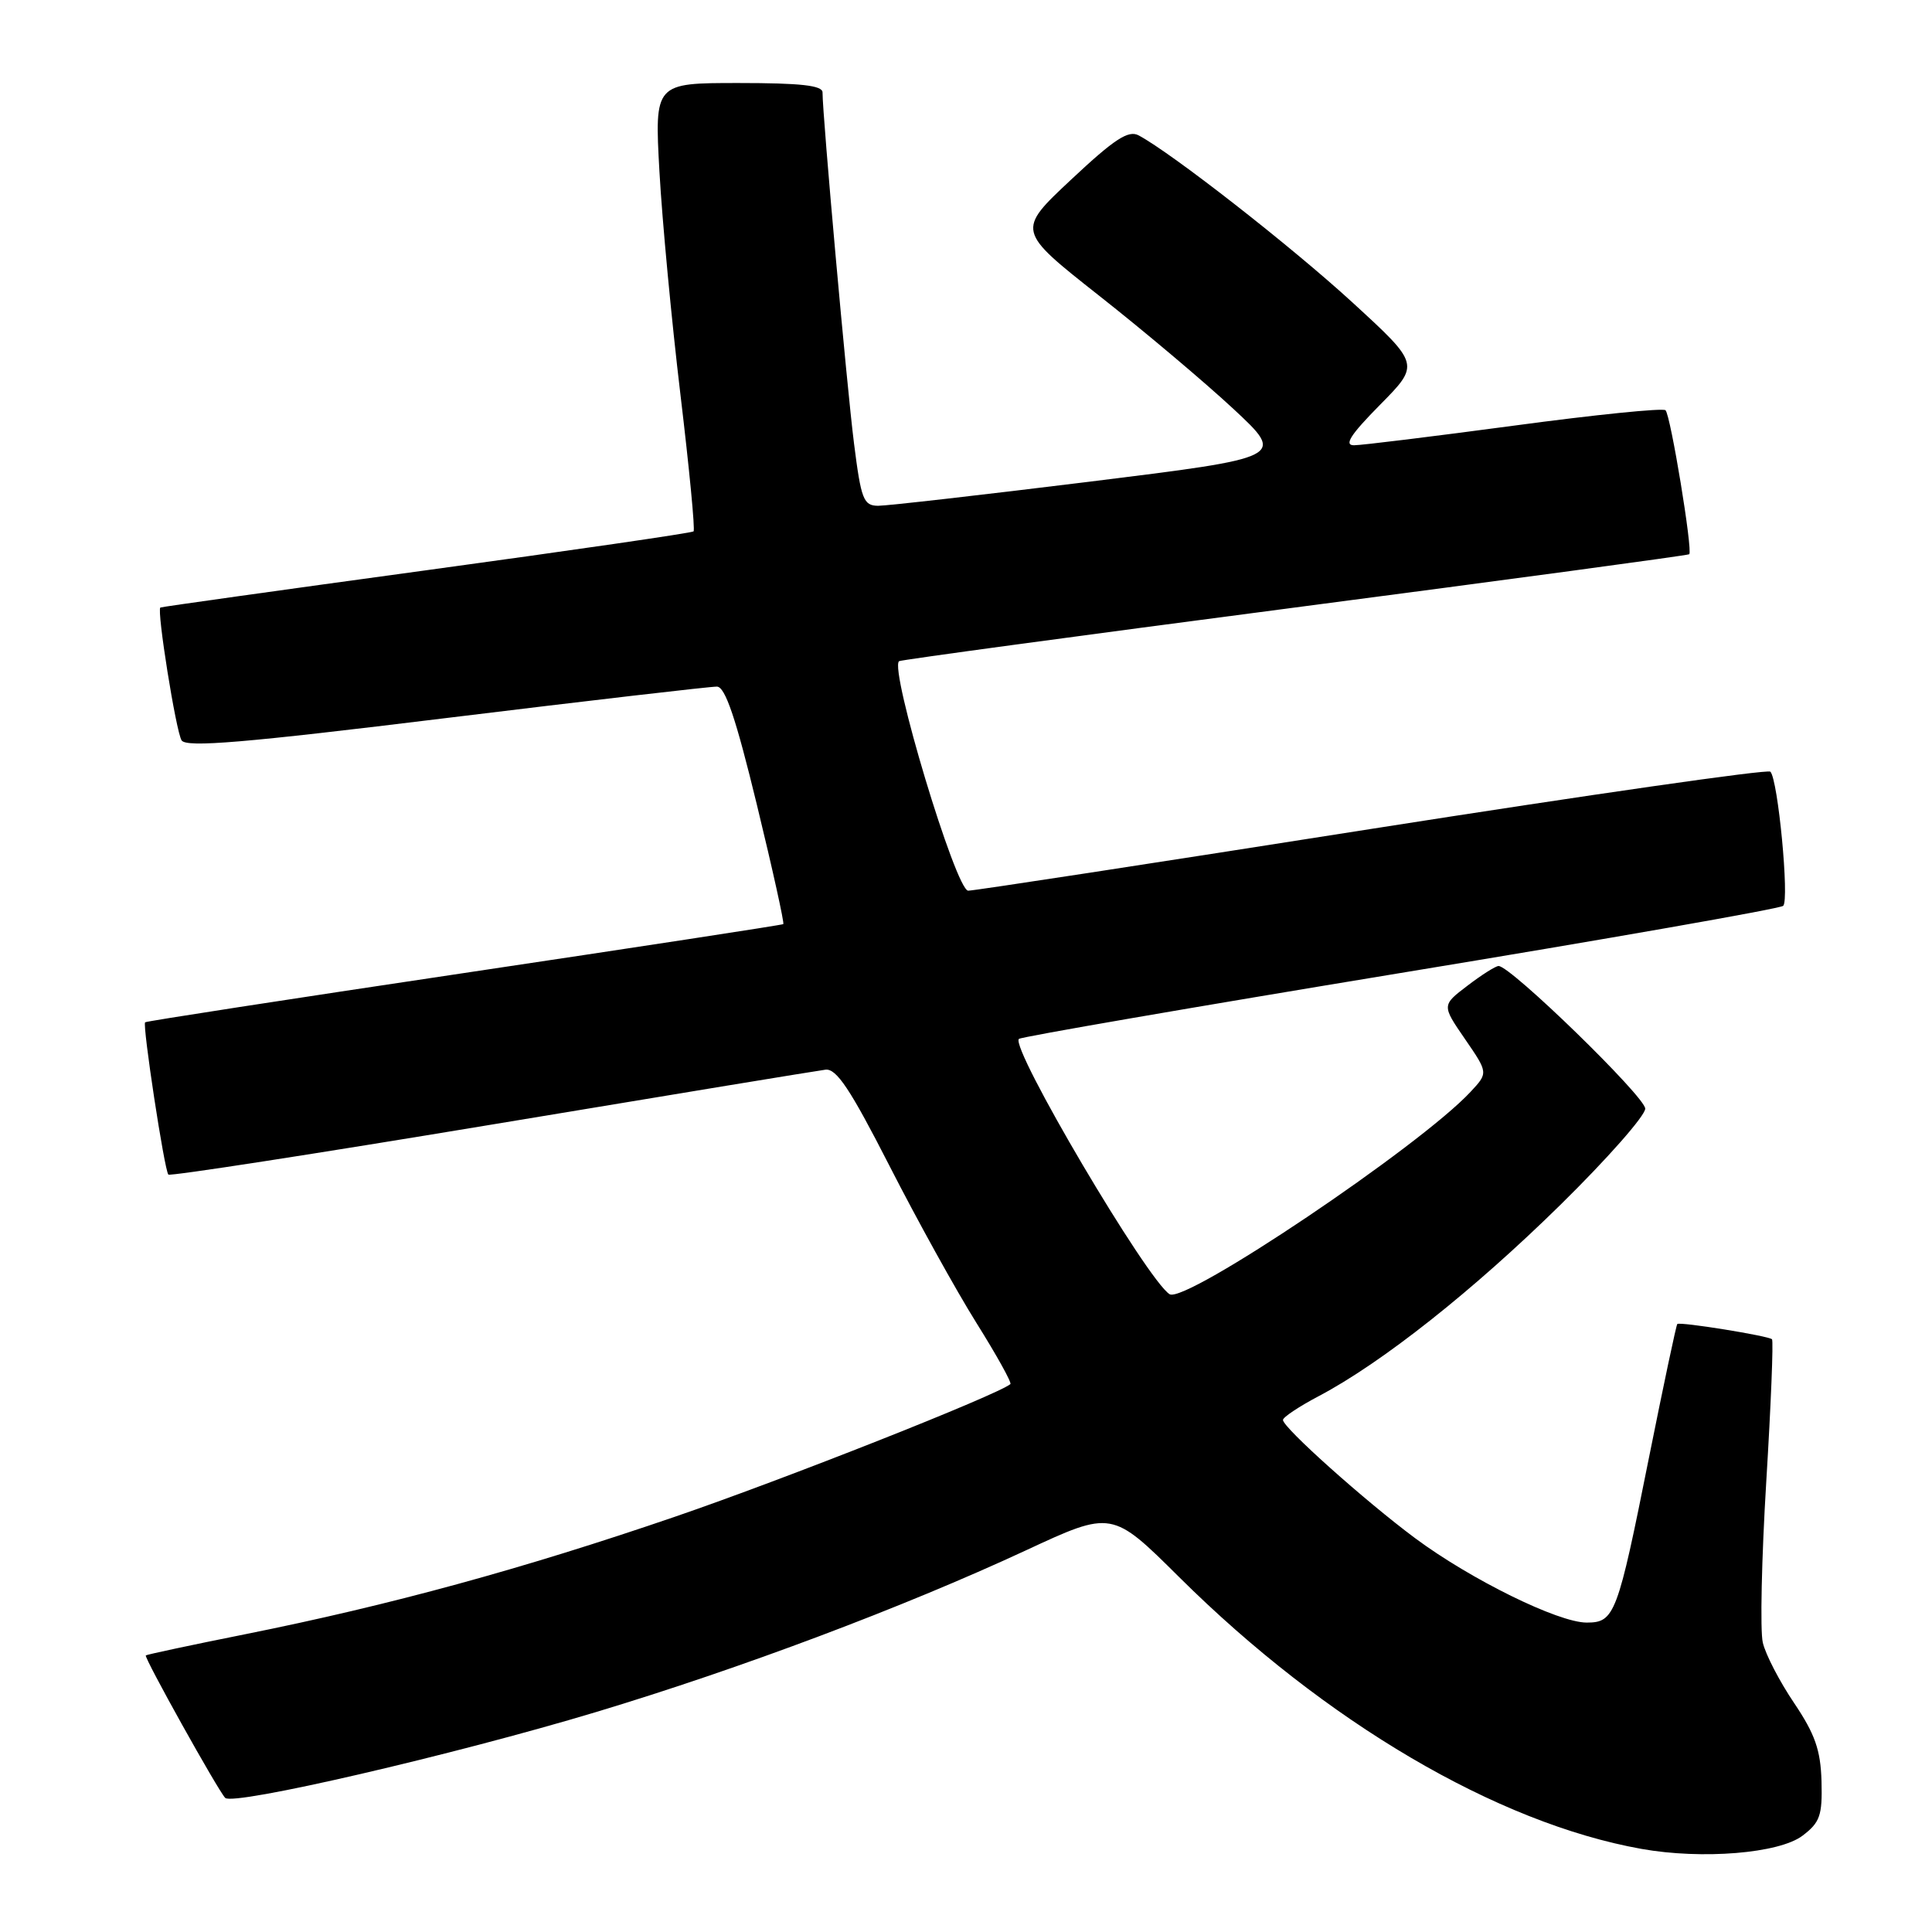 <?xml version="1.0" encoding="UTF-8" standalone="no"?>
<!DOCTYPE svg PUBLIC "-//W3C//DTD SVG 1.1//EN" "http://www.w3.org/Graphics/SVG/1.1/DTD/svg11.dtd" >
<svg xmlns="http://www.w3.org/2000/svg" xmlns:xlink="http://www.w3.org/1999/xlink" version="1.1" viewBox="0 0 256 256">
 <g >
 <path fill="currentColor"
d=" M 238.84 243.24 C 241.16 241.48 241.48 240.57 241.36 236.03 C 241.24 231.88 240.50 229.78 237.73 225.66 C 235.81 222.82 233.94 219.22 233.58 217.65 C 233.21 216.08 233.42 206.48 234.04 196.31 C 234.66 186.15 235.00 177.67 234.80 177.46 C 234.34 177.01 222.60 175.11 222.25 175.44 C 222.11 175.56 220.43 183.51 218.51 193.08 C 214.33 214.00 213.95 215.00 210.24 215.00 C 206.48 215.00 194.87 209.29 187.50 203.81 C 180.82 198.84 170.00 189.16 170.00 188.15 C 170.00 187.79 172.13 186.37 174.73 185.00 C 183.10 180.59 195.20 171.01 206.75 159.66 C 212.94 153.58 218.00 147.84 218.00 146.90 C 218.00 145.34 200.18 128.00 198.57 128.00 C 198.18 128.00 196.33 129.17 194.46 130.60 C 191.04 133.20 191.04 133.20 194.12 137.68 C 197.20 142.16 197.20 142.16 194.85 144.68 C 188.14 151.89 157.07 172.78 154.98 171.49 C 152.03 169.66 133.83 138.84 135.01 137.66 C 135.28 137.39 158.00 133.47 185.50 128.94 C 213.00 124.42 235.85 120.41 236.28 120.03 C 237.12 119.29 235.60 103.26 234.58 102.25 C 234.24 101.90 210.45 105.32 181.73 109.83 C 153.00 114.35 128.96 118.04 128.29 118.02 C 126.65 117.99 117.82 88.66 119.13 87.61 C 119.33 87.44 142.90 84.25 171.50 80.51 C 200.10 76.77 223.65 73.59 223.83 73.44 C 224.33 73.04 221.37 55.04 220.69 54.36 C 220.37 54.04 211.37 54.95 200.68 56.39 C 189.99 57.82 180.42 59.00 179.41 59.00 C 178.05 59.00 178.95 57.60 182.86 53.64 C 188.15 48.28 188.15 48.28 179.20 40.07 C 171.14 32.68 155.31 20.31 150.88 17.94 C 149.52 17.21 147.67 18.42 141.94 23.79 C 134.71 30.56 134.71 30.56 145.60 39.15 C 151.60 43.87 159.61 50.63 163.42 54.17 C 170.34 60.61 170.34 60.61 144.42 63.82 C 130.16 65.58 117.53 67.02 116.35 67.02 C 114.42 67.00 114.10 66.19 113.16 58.75 C 112.21 51.25 108.98 15.24 108.99 12.25 C 109.00 11.32 106.11 11.00 97.86 11.00 C 86.73 11.00 86.73 11.00 87.38 22.75 C 87.74 29.21 88.99 42.50 90.16 52.27 C 91.33 62.04 92.12 70.21 91.90 70.41 C 91.68 70.62 75.75 72.93 56.50 75.56 C 37.25 78.19 21.39 80.41 21.25 80.50 C 20.75 80.83 23.31 96.89 24.06 98.10 C 24.67 99.08 32.28 98.44 59.17 95.14 C 78.05 92.83 94.17 90.96 95.00 90.98 C 96.10 91.00 97.51 95.18 100.29 106.63 C 102.38 115.22 103.95 122.34 103.79 122.45 C 103.63 122.57 84.60 125.48 61.50 128.93 C 38.40 132.38 19.38 135.31 19.23 135.46 C 18.85 135.81 21.79 155.12 22.31 155.64 C 22.54 155.87 41.80 152.89 65.11 149.02 C 88.43 145.14 108.34 141.87 109.37 141.74 C 110.83 141.55 112.66 144.30 117.87 154.50 C 121.52 161.65 126.70 171.01 129.38 175.29 C 132.06 179.57 134.09 183.22 133.88 183.40 C 132.16 184.84 103.90 196.02 89.45 200.97 C 69.29 207.88 51.70 212.69 32.51 216.54 C 25.36 217.97 19.43 219.24 19.32 219.35 C 19.05 219.61 28.90 237.27 29.84 238.23 C 30.90 239.30 60.06 232.55 79.00 226.85 C 98.14 221.08 119.68 212.98 135.92 205.44 C 147.34 200.13 147.34 200.13 156.27 209.00 C 175.62 228.20 198.36 241.57 217.51 244.99 C 225.54 246.42 235.74 245.59 238.84 243.24 Z "/>
</g>
</svg>